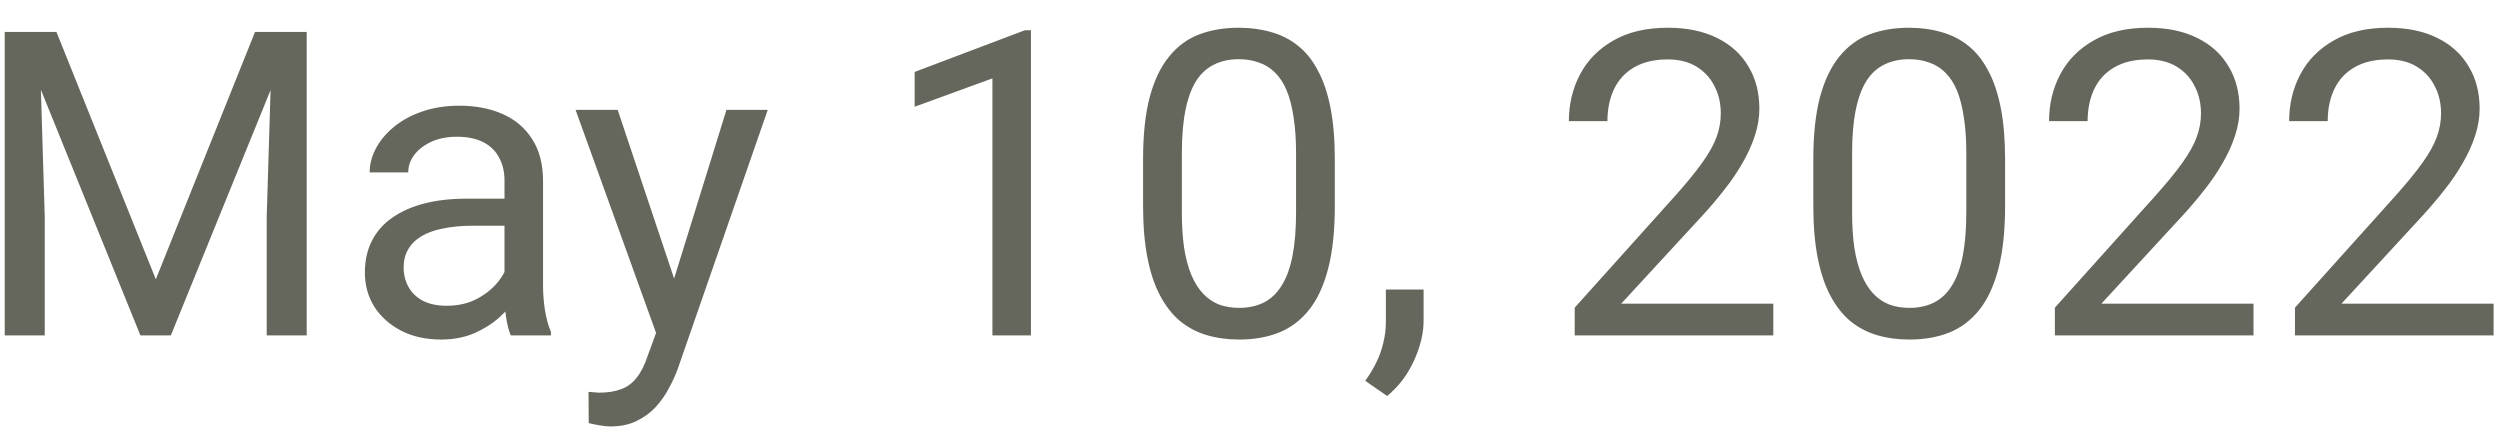 <svg width="82" height="14" viewBox="0 0 82 14" fill="none" xmlns="http://www.w3.org/2000/svg">
<path d="M0.572 1.047H1.851L5.111 9.161L8.365 1.047H9.65L5.604 11H4.605L0.572 1.047ZM0.155 1.047H1.283L1.468 7.117V11H0.155V1.047ZM8.933 1.047H10.06V11H8.748V7.117L8.933 1.047ZM16.548 9.735V5.928C16.548 5.636 16.489 5.383 16.37 5.169C16.256 4.95 16.083 4.782 15.851 4.663C15.618 4.545 15.331 4.485 14.989 4.485C14.67 4.485 14.39 4.54 14.148 4.649C13.912 4.759 13.725 4.902 13.588 5.08C13.456 5.258 13.39 5.449 13.39 5.654H12.125C12.125 5.39 12.193 5.128 12.33 4.868C12.467 4.608 12.663 4.374 12.918 4.164C13.178 3.95 13.488 3.781 13.848 3.658C14.212 3.531 14.618 3.467 15.065 3.467C15.602 3.467 16.076 3.558 16.486 3.74C16.901 3.923 17.225 4.198 17.457 4.567C17.694 4.932 17.812 5.39 17.812 5.941V9.387C17.812 9.633 17.833 9.895 17.874 10.173C17.92 10.451 17.986 10.69 18.072 10.891V11H16.753C16.689 10.854 16.639 10.661 16.602 10.419C16.566 10.173 16.548 9.945 16.548 9.735ZM16.767 6.516L16.78 7.404H15.502C15.142 7.404 14.821 7.434 14.538 7.493C14.255 7.548 14.019 7.632 13.827 7.746C13.636 7.86 13.49 8.004 13.39 8.177C13.289 8.345 13.239 8.544 13.239 8.771C13.239 9.004 13.292 9.216 13.396 9.407C13.501 9.599 13.659 9.751 13.868 9.865C14.082 9.975 14.344 10.029 14.654 10.029C15.042 10.029 15.383 9.947 15.68 9.783C15.976 9.619 16.211 9.419 16.384 9.182C16.561 8.945 16.657 8.715 16.671 8.491L17.211 9.1C17.179 9.291 17.092 9.503 16.951 9.735C16.81 9.968 16.621 10.191 16.384 10.405C16.151 10.615 15.873 10.79 15.55 10.932C15.231 11.068 14.871 11.137 14.47 11.137C13.968 11.137 13.529 11.039 13.15 10.843C12.777 10.647 12.485 10.385 12.275 10.057C12.07 9.724 11.968 9.353 11.968 8.942C11.968 8.546 12.045 8.197 12.2 7.896C12.355 7.591 12.579 7.338 12.87 7.138C13.162 6.933 13.513 6.778 13.923 6.673C14.333 6.568 14.791 6.516 15.297 6.516H16.767ZM21.77 10.234L23.828 3.604H25.182L22.215 12.142C22.146 12.324 22.055 12.52 21.941 12.729C21.832 12.944 21.691 13.146 21.518 13.338C21.344 13.529 21.135 13.684 20.889 13.803C20.647 13.926 20.358 13.987 20.02 13.987C19.92 13.987 19.793 13.974 19.638 13.946C19.483 13.919 19.373 13.896 19.31 13.878L19.303 12.852C19.339 12.857 19.396 12.862 19.474 12.866C19.556 12.875 19.613 12.88 19.645 12.88C19.932 12.88 20.175 12.841 20.376 12.764C20.576 12.691 20.745 12.565 20.882 12.388C21.023 12.214 21.144 11.975 21.244 11.67L21.77 10.234ZM20.26 3.604L22.181 9.346L22.509 10.679L21.6 11.144L18.879 3.604H20.26ZM33.815 0.992V11H32.551V2.571L30.001 3.501V2.359L33.617 0.992H33.815ZM43.782 5.23V6.748C43.782 7.564 43.709 8.252 43.563 8.812C43.418 9.373 43.208 9.824 42.935 10.166C42.661 10.508 42.331 10.756 41.943 10.911C41.56 11.062 41.128 11.137 40.645 11.137C40.262 11.137 39.908 11.089 39.585 10.993C39.261 10.898 38.97 10.745 38.71 10.535C38.455 10.321 38.236 10.043 38.054 9.701C37.871 9.359 37.732 8.945 37.637 8.457C37.541 7.969 37.493 7.4 37.493 6.748V5.23C37.493 4.415 37.566 3.731 37.712 3.18C37.862 2.628 38.074 2.186 38.348 1.854C38.621 1.516 38.949 1.275 39.332 1.129C39.719 0.983 40.152 0.91 40.631 0.91C41.018 0.91 41.374 0.958 41.697 1.054C42.025 1.145 42.317 1.293 42.572 1.498C42.828 1.699 43.044 1.967 43.222 2.305C43.404 2.637 43.543 3.045 43.639 3.528C43.734 4.011 43.782 4.579 43.782 5.23ZM42.511 6.953V5.019C42.511 4.572 42.483 4.18 42.429 3.843C42.379 3.501 42.303 3.209 42.203 2.968C42.103 2.726 41.975 2.53 41.82 2.38C41.67 2.229 41.495 2.12 41.294 2.052C41.098 1.979 40.877 1.942 40.631 1.942C40.33 1.942 40.063 1.999 39.831 2.113C39.599 2.223 39.403 2.398 39.243 2.64C39.088 2.881 38.97 3.198 38.888 3.59C38.806 3.982 38.765 4.458 38.765 5.019V6.953C38.765 7.4 38.79 7.794 38.84 8.136C38.895 8.478 38.974 8.774 39.079 9.024C39.184 9.271 39.312 9.473 39.462 9.633C39.612 9.792 39.785 9.911 39.981 9.988C40.182 10.061 40.403 10.098 40.645 10.098C40.954 10.098 41.226 10.038 41.458 9.92C41.69 9.801 41.884 9.617 42.039 9.366C42.199 9.111 42.317 8.785 42.395 8.389C42.472 7.988 42.511 7.509 42.511 6.953ZM46.694 9.496V10.515C46.694 10.929 46.59 11.367 46.38 11.827C46.17 12.292 45.876 12.679 45.498 12.989L44.78 12.49C44.926 12.29 45.049 12.085 45.149 11.875C45.25 11.67 45.325 11.456 45.375 11.232C45.43 11.014 45.457 10.781 45.457 10.535V9.496H46.694ZM58.165 9.961V11H51.65V10.091L54.911 6.461C55.312 6.014 55.622 5.636 55.841 5.326C56.064 5.012 56.219 4.731 56.306 4.485C56.397 4.235 56.442 3.979 56.442 3.72C56.442 3.392 56.374 3.095 56.237 2.831C56.105 2.562 55.909 2.348 55.649 2.188C55.39 2.029 55.075 1.949 54.706 1.949C54.264 1.949 53.895 2.036 53.599 2.209C53.307 2.378 53.088 2.615 52.942 2.92C52.797 3.225 52.724 3.576 52.724 3.973H51.459C51.459 3.412 51.582 2.899 51.828 2.435C52.074 1.97 52.439 1.601 52.922 1.327C53.405 1.049 54 0.91 54.706 0.91C55.335 0.91 55.873 1.022 56.319 1.245C56.766 1.464 57.108 1.774 57.345 2.175C57.586 2.571 57.707 3.036 57.707 3.569C57.707 3.861 57.657 4.157 57.557 4.458C57.461 4.754 57.327 5.05 57.153 5.347C56.985 5.643 56.786 5.935 56.559 6.222C56.335 6.509 56.096 6.791 55.841 7.069L53.175 9.961H58.165ZM65.767 5.23V6.748C65.767 7.564 65.694 8.252 65.548 8.812C65.402 9.373 65.192 9.824 64.919 10.166C64.645 10.508 64.315 10.756 63.928 10.911C63.545 11.062 63.112 11.137 62.629 11.137C62.246 11.137 61.893 11.089 61.569 10.993C61.246 10.898 60.954 10.745 60.694 10.535C60.439 10.321 60.22 10.043 60.038 9.701C59.856 9.359 59.717 8.945 59.621 8.457C59.525 7.969 59.477 7.4 59.477 6.748V5.23C59.477 4.415 59.55 3.731 59.696 3.18C59.847 2.628 60.059 2.186 60.332 1.854C60.605 1.516 60.934 1.275 61.316 1.129C61.704 0.983 62.137 0.91 62.615 0.91C63.003 0.91 63.358 0.958 63.682 1.054C64.01 1.145 64.301 1.293 64.557 1.498C64.812 1.699 65.028 1.967 65.206 2.305C65.388 2.637 65.527 3.045 65.623 3.528C65.719 4.011 65.767 4.579 65.767 5.23ZM64.495 6.953V5.019C64.495 4.572 64.468 4.18 64.413 3.843C64.363 3.501 64.288 3.209 64.188 2.968C64.087 2.726 63.96 2.53 63.805 2.38C63.654 2.229 63.479 2.12 63.278 2.052C63.082 1.979 62.861 1.942 62.615 1.942C62.315 1.942 62.048 1.999 61.815 2.113C61.583 2.223 61.387 2.398 61.227 2.64C61.073 2.881 60.954 3.198 60.872 3.59C60.79 3.982 60.749 4.458 60.749 5.019V6.953C60.749 7.4 60.774 7.794 60.824 8.136C60.879 8.478 60.959 8.774 61.063 9.024C61.168 9.271 61.296 9.473 61.446 9.633C61.597 9.792 61.77 9.911 61.966 9.988C62.166 10.061 62.387 10.098 62.629 10.098C62.939 10.098 63.21 10.038 63.442 9.92C63.675 9.801 63.868 9.617 64.023 9.366C64.183 9.111 64.301 8.785 64.379 8.389C64.456 7.988 64.495 7.509 64.495 6.953ZM73.915 9.961V11H67.4V10.091L70.661 6.461C71.062 6.014 71.372 5.636 71.591 5.326C71.814 5.012 71.969 4.731 72.056 4.485C72.147 4.235 72.192 3.979 72.192 3.72C72.192 3.392 72.124 3.095 71.987 2.831C71.855 2.562 71.659 2.348 71.399 2.188C71.14 2.029 70.825 1.949 70.456 1.949C70.014 1.949 69.645 2.036 69.349 2.209C69.057 2.378 68.838 2.615 68.692 2.92C68.546 3.225 68.474 3.576 68.474 3.973H67.209C67.209 3.412 67.332 2.899 67.578 2.435C67.824 1.97 68.189 1.601 68.672 1.327C69.155 1.049 69.75 0.91 70.456 0.91C71.085 0.91 71.623 1.022 72.069 1.245C72.516 1.464 72.858 1.774 73.095 2.175C73.336 2.571 73.457 3.036 73.457 3.569C73.457 3.861 73.407 4.157 73.307 4.458C73.211 4.754 73.076 5.05 72.903 5.347C72.735 5.643 72.537 5.935 72.309 6.222C72.085 6.509 71.846 6.791 71.591 7.069L68.925 9.961H73.915ZM81.79 9.961V11H75.275V10.091L78.536 6.461C78.937 6.014 79.247 5.636 79.466 5.326C79.689 5.012 79.844 4.731 79.931 4.485C80.022 4.235 80.067 3.979 80.067 3.72C80.067 3.392 79.999 3.095 79.862 2.831C79.73 2.562 79.534 2.348 79.274 2.188C79.015 2.029 78.7 1.949 78.331 1.949C77.889 1.949 77.52 2.036 77.224 2.209C76.932 2.378 76.713 2.615 76.567 2.92C76.421 3.225 76.349 3.576 76.349 3.973H75.084C75.084 3.412 75.207 2.899 75.453 2.435C75.699 1.97 76.064 1.601 76.547 1.327C77.03 1.049 77.625 0.91 78.331 0.91C78.96 0.91 79.498 1.022 79.944 1.245C80.391 1.464 80.733 1.774 80.97 2.175C81.211 2.571 81.332 3.036 81.332 3.569C81.332 3.861 81.282 4.157 81.182 4.458C81.086 4.754 80.951 5.05 80.778 5.347C80.61 5.643 80.412 5.935 80.184 6.222C79.96 6.509 79.721 6.791 79.466 7.069L76.8 9.961H81.79Z" fill="#65665C"/>
</svg>
